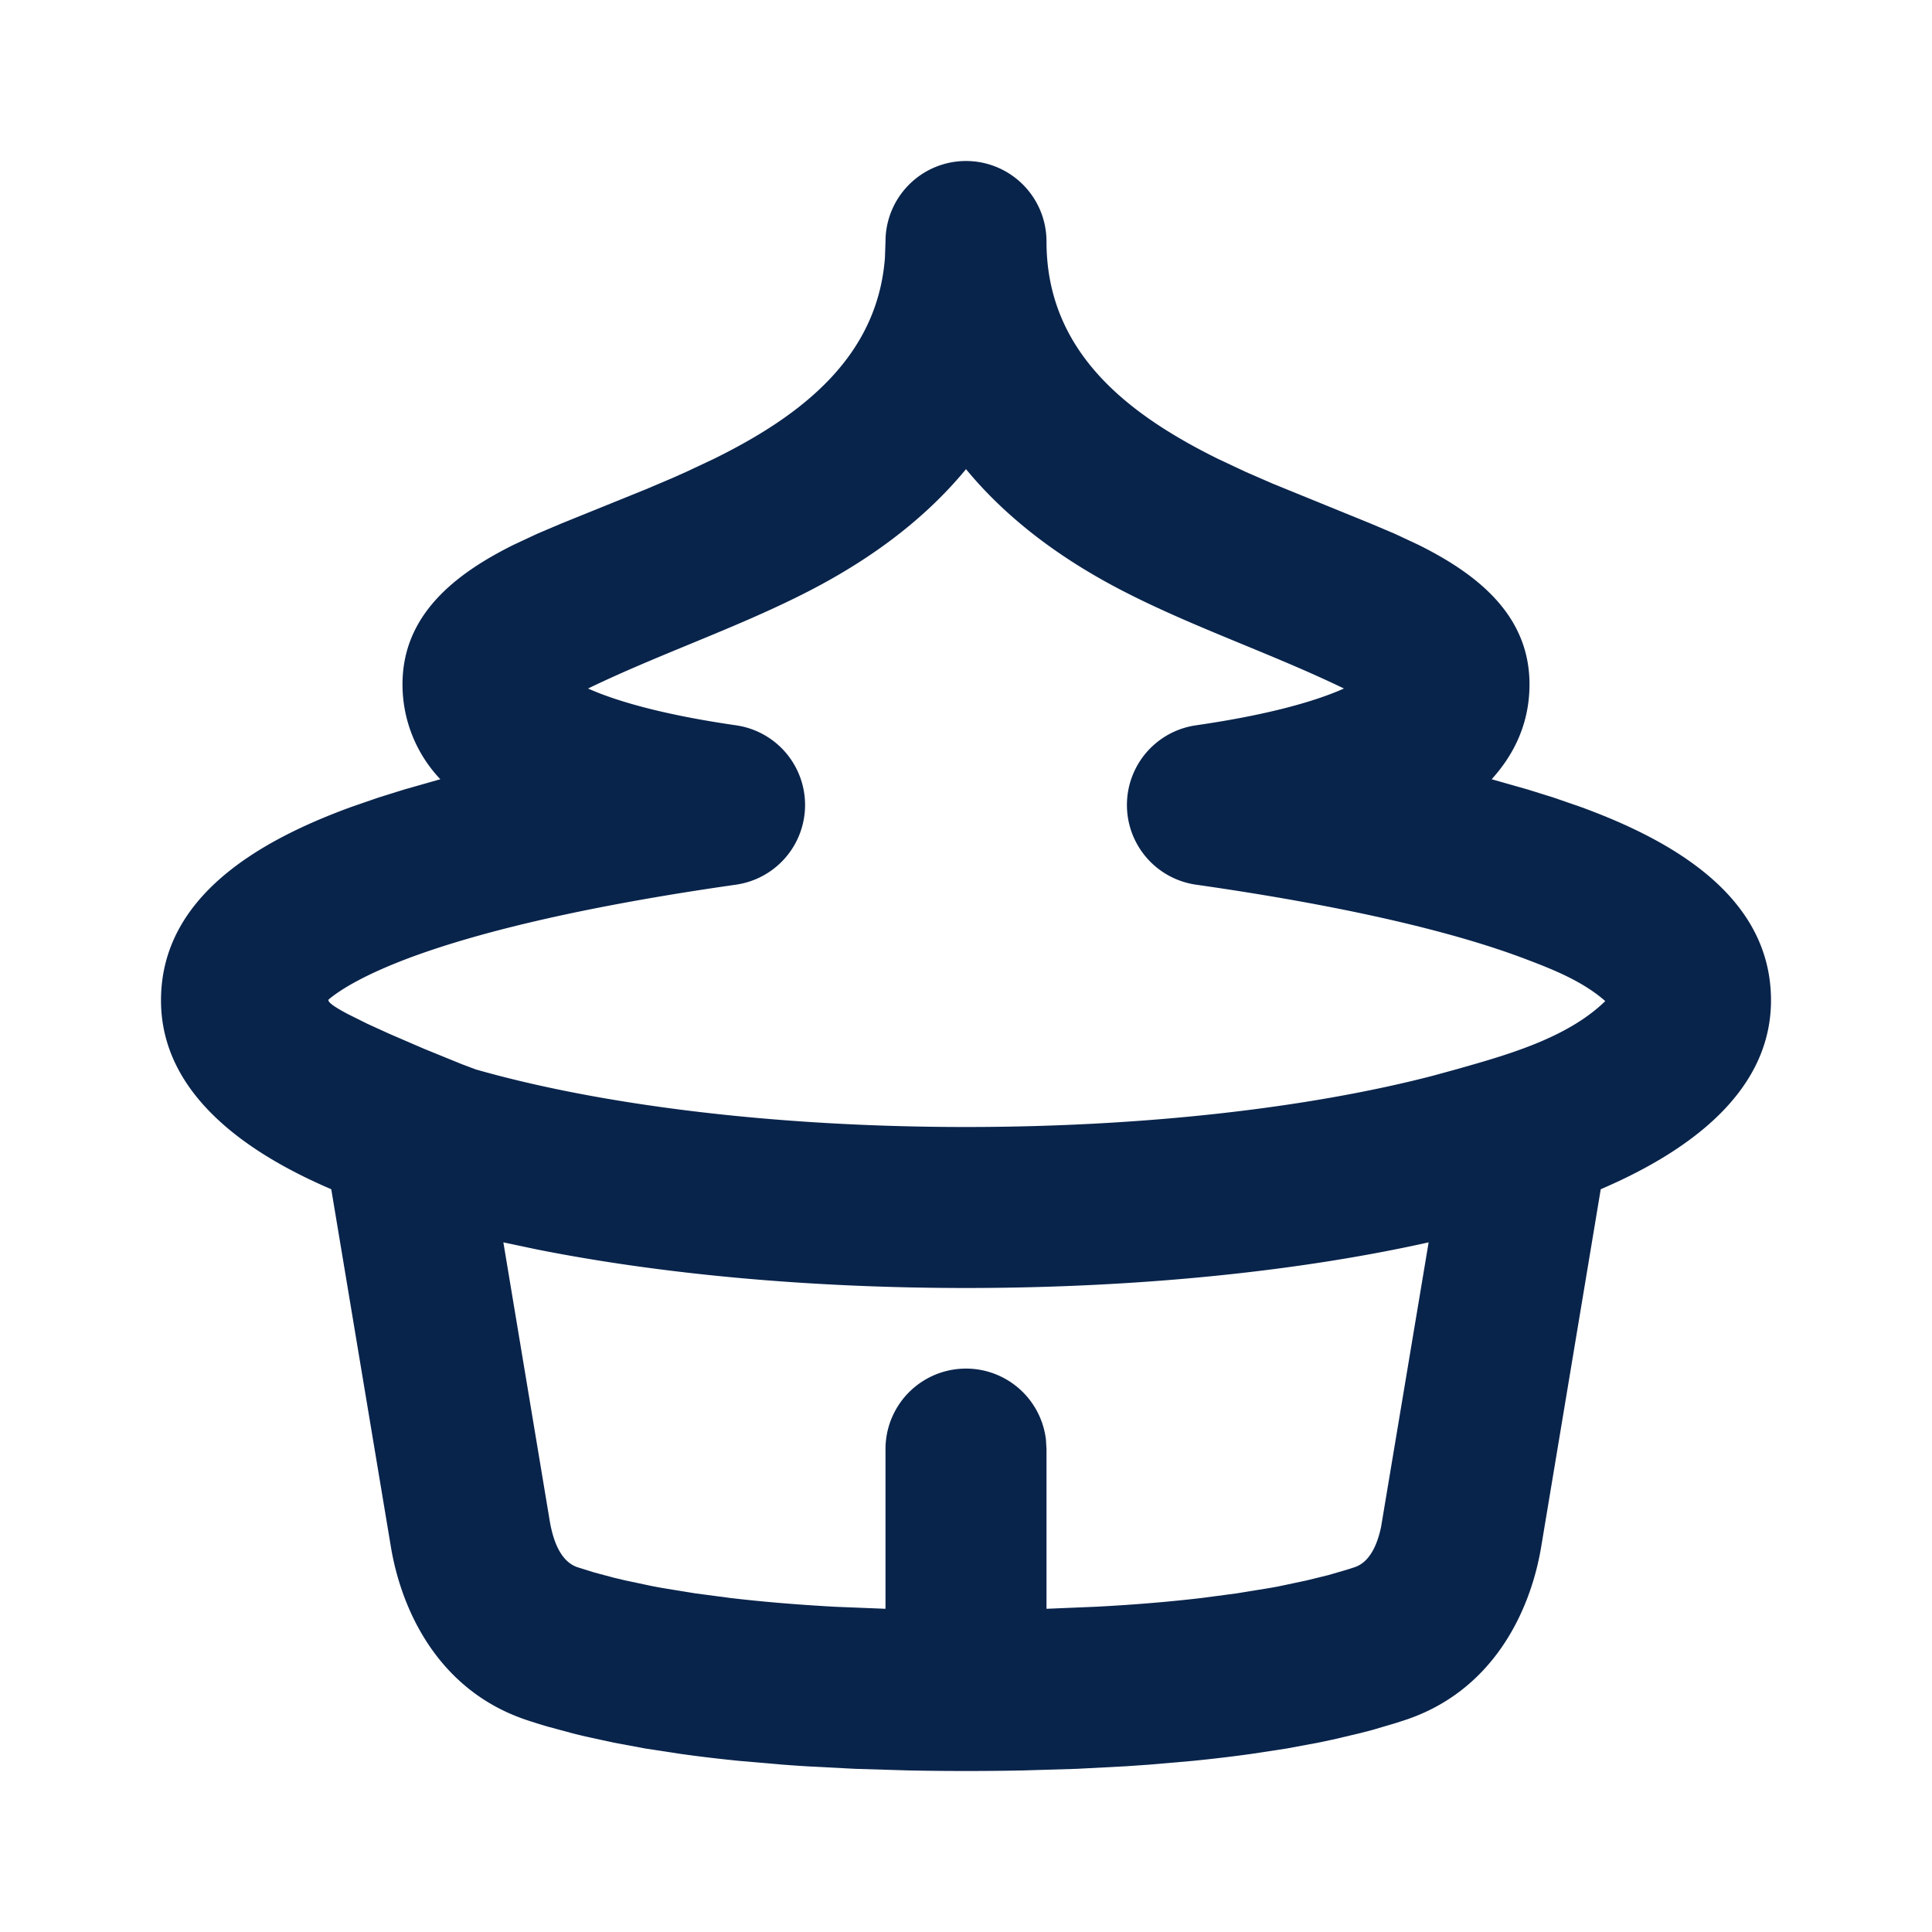 <svg xmlns="http://www.w3.org/2000/svg" width="24" height="24"><g fill="none" fill-rule="evenodd"><path d="M24 0v24H0V0h24ZM12.593 23.258l-.011.002-.071.035-.02.004-.014-.004-.071-.035c-.01-.004-.019-.001-.024.005l-.004.01-.017.428.005.02.01.013.104.074.015.004.012-.004.104-.074.012-.016.004-.017-.017-.427c-.002-.01-.009-.017-.017-.018Zm.265-.113-.013.002-.185.093-.01.01-.003.011.018.43.005.012.008.007.201.093c.012.004.023 0 .029-.008l.004-.014-.034-.614c-.003-.012-.01-.02-.02-.022Zm-.715.002a.023.023 0 0 0-.027.006l-.006.014-.034.614c0 .012.007.02.017.024l.015-.002.201-.093.01-.008.004-.011.017-.43-.003-.012-.01-.01-.184-.092Z"/><path fill="#09244B" d="M12 2a1 1 0 0 1 1 1c0 1.372 1.009 2.146 2.13 2.7l.34.16.34.148 1.22.497.295.125.295.138C18.349 7.13 19 7.64 19 8.5c0 .494-.198.88-.47 1.18l.45.128.32.1.33.114c1.16.422 2.37 1.122 2.37 2.405 0 1.198-1.134 1.925-2.115 2.346l-.74 4.443c-.137.82-.61 1.792-1.688 2.15l-.13.042-.282.083-.154.04-.336.079-.181.038-.393.073-.432.066c-.227.032-.47.061-.729.087l-.542.047-.288.02-.613.032-.663.02a36.055 36.055 0 0 1-1.428 0l-.663-.02-.613-.032a24.686 24.686 0 0 1-.288-.02l-.542-.047c-.26-.026-.502-.055-.729-.087l-.432-.066-.393-.073-.354-.077a9.88 9.88 0 0 1-.163-.04l-.3-.081a7.397 7.397 0 0 1-.266-.083c-1.078-.359-1.55-1.332-1.687-2.15l-.741-4.444C3.133 14.353 2 13.625 2 12.427c0-1.283 1.21-1.983 2.37-2.405l.33-.114.32-.1.45-.128A1.71 1.71 0 0 1 5 8.5c0-.86.651-1.37 1.38-1.732l.295-.138.294-.125 1.052-.426.339-.144.17-.076.34-.16c1.065-.525 2.029-1.25 2.123-2.498L11 3a1 1 0 0 1 1-1Zm5.747 13.433c-1.614.36-3.609.567-5.747.567-1.96 0-3.8-.174-5.336-.48l-.411-.087.575 3.454c.035.21.118.506.347.582l.208.065.247.066.14.033.311.066c.056.011.113.022.173.032l.381.062.431.057c.38.045.815.083 1.31.11l.624.025V18a1 1 0 0 1 1.993-.117L13 18v1.985l.624-.026c.495-.026.93-.064 1.31-.109l.43-.057.382-.062c.06-.01.117-.02.173-.032l.311-.066.269-.066.227-.066a5.12 5.12 0 0 0 .1-.032c.2-.066.288-.302.33-.5l.591-3.536ZM12 5.828c-.652.793-1.485 1.282-2.053 1.566-.862.431-1.776.74-2.642 1.159.396.177 1.014.338 1.838.457a1 1 0 0 1-.002 1.98c-1.724.246-3.138.56-4.098.925-.484.185-.79.359-.957.498-.033.027.07.098.243.188l.235.117.274.125.431.186.474.193.168.063C7.427 13.718 9.58 14 12 14c2.268 0 4.302-.248 5.797-.636l.292-.08c.617-.175 1.376-.384 1.852-.848-.276-.244-.645-.392-.984-.52-.96-.366-2.374-.68-4.098-.926a1 1 0 0 1-.002-1.98c.824-.119 1.442-.28 1.838-.457-.866-.419-1.78-.728-2.642-1.159-.568-.284-1.4-.773-2.053-1.566Z"/></g></svg>